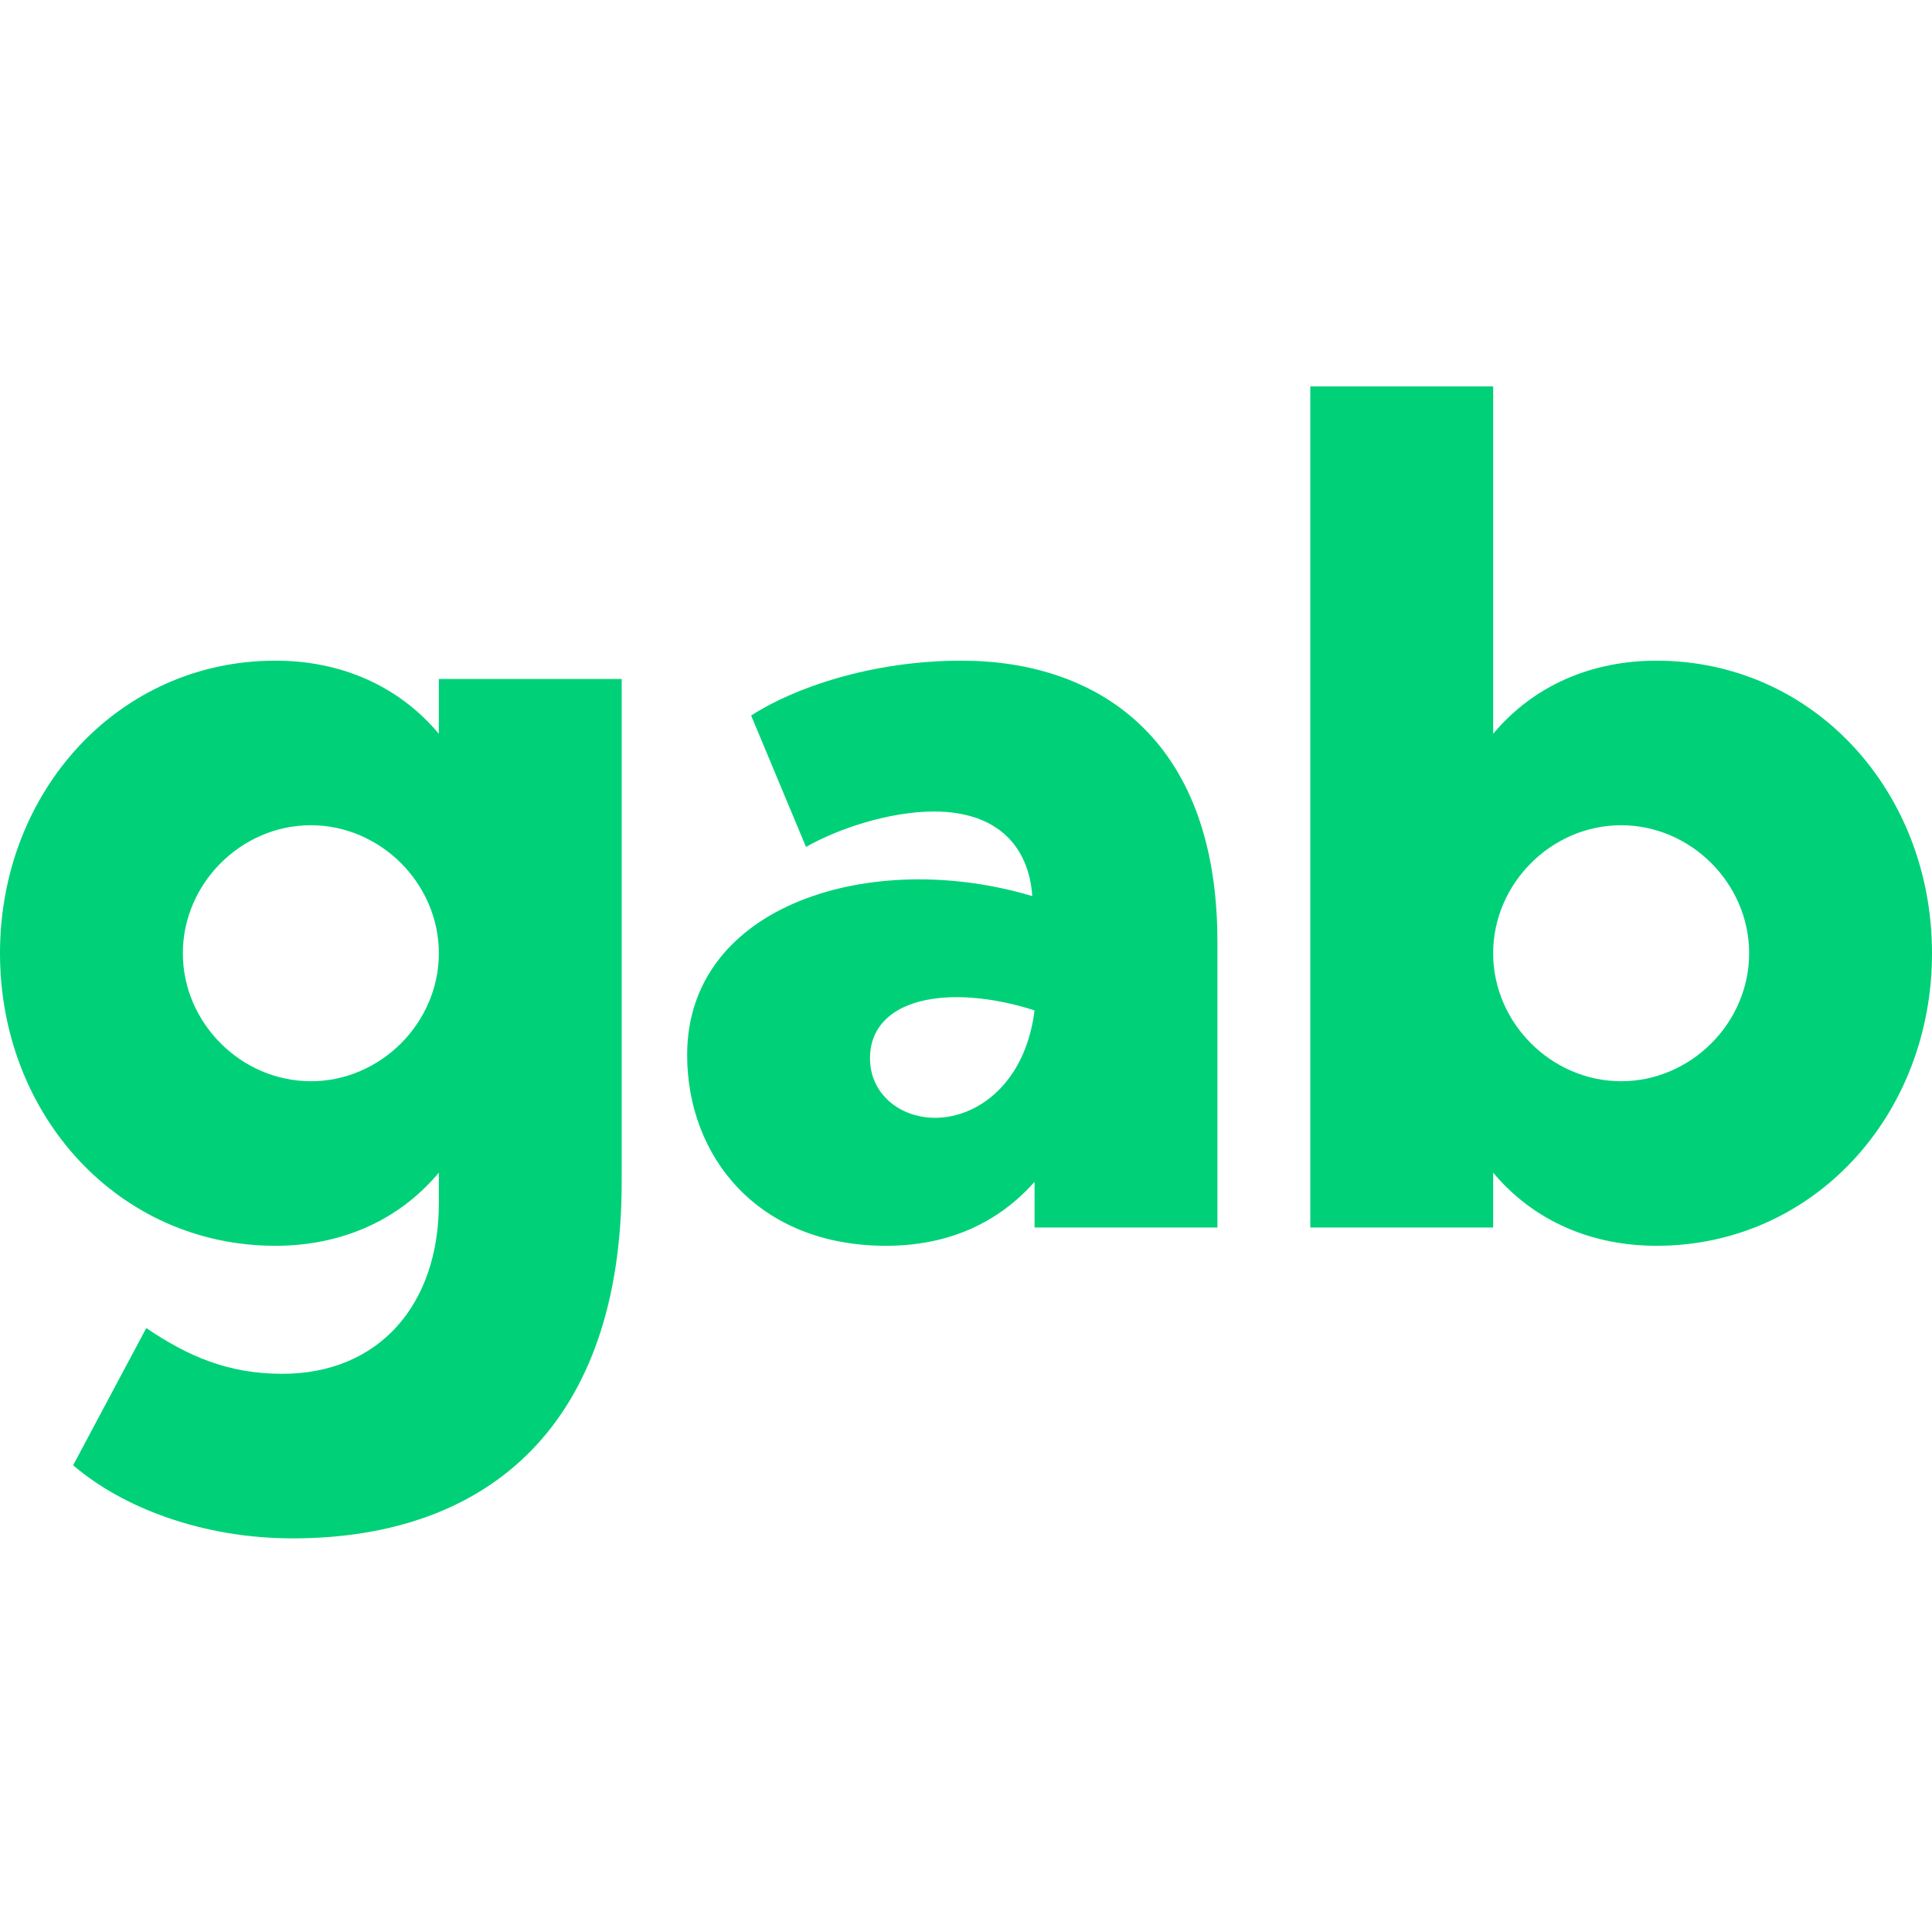 <?xml version="1.0" ?>
<svg xmlns="http://www.w3.org/2000/svg" viewBox="0 0 90 90">
	<path d="M20.443 31.629h8.518v23.424c0 11.233-6.122 16.61-15.332 16.61-4.206 0-7.933-1.437-10.222-3.407l3.407-6.389c1.97 1.331 3.833 2.13 6.336 2.13 4.525 0 7.293-3.247 7.293-7.932v-1.438c-1.916 2.29-4.632 3.407-7.613 3.407C5.537 58.034 0 51.965 0 44.406c0-7.56 5.537-13.63 12.83-13.63 2.981 0 5.697 1.119 7.613 3.408V31.63Zm-5.962 18.74c3.247 0 5.962-2.716 5.962-5.963 0-3.248-2.715-5.963-5.962-5.963-3.248 0-5.963 2.715-5.963 5.963 0 3.247 2.715 5.962 5.963 5.962Zm42.231 6.814h-8.518v-2.13c-1.65 1.863-3.94 2.981-6.92 2.981-5.963 0-9.264-4.152-9.264-8.89 0-7.028 8.625-9.636 16.078-7.4-.16-2.29-1.597-3.94-4.579-3.94-2.076 0-4.472.799-5.962 1.65l-2.556-6.122c1.97-1.277 5.59-2.555 9.796-2.555 6.229 0 11.925 3.514 11.925 13.096v13.31Zm-8.518-10.115c-3.993-1.278-7.666-.586-7.666 2.236 0 1.65 1.384 2.768 3.035 2.768 1.97 0 4.205-1.597 4.631-5.004ZM69.557 18v16.184c1.916-2.29 4.632-3.407 7.613-3.407 7.293 0 12.83 6.069 12.83 13.629s-5.537 13.628-12.83 13.628c-2.981 0-5.697-1.118-7.613-3.407v2.556h-8.518V18h8.518Zm5.962 32.368c3.248 0 5.963-2.715 5.963-5.962 0-3.248-2.715-5.963-5.963-5.963-3.247 0-5.962 2.715-5.962 5.963 0 3.247 2.715 5.962 5.962 5.962Z" fill="#00D178"/>
</svg>